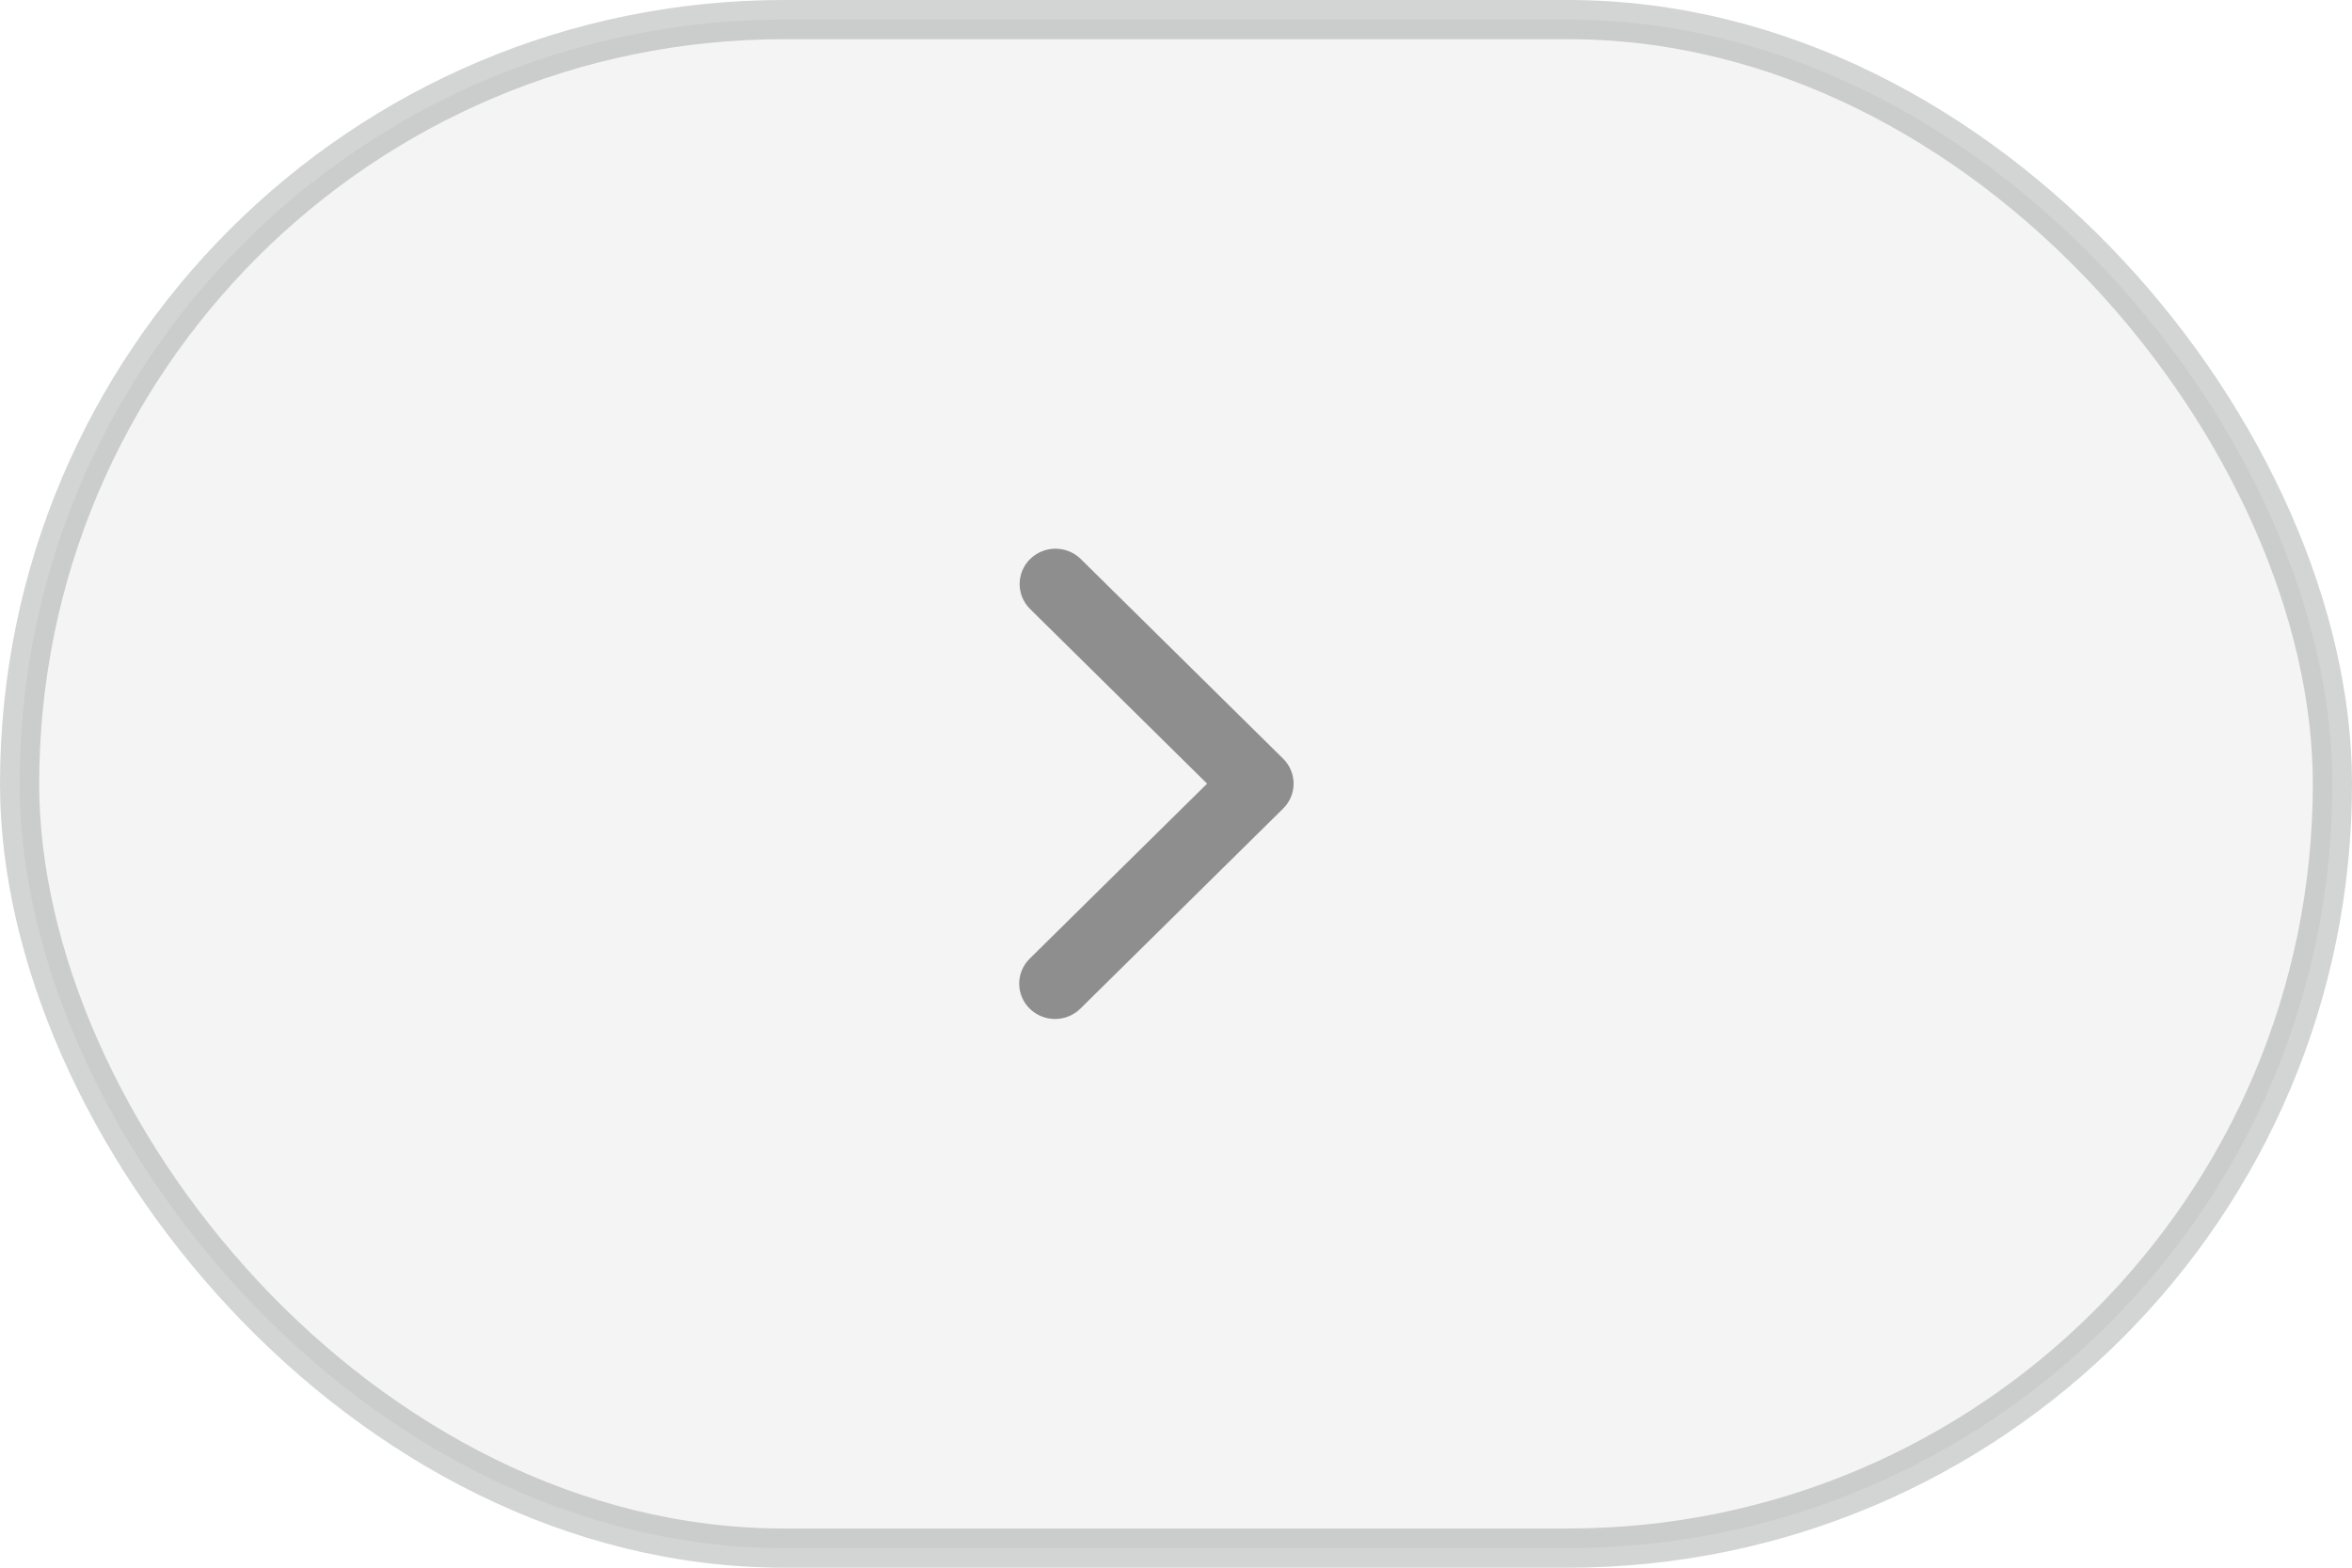 <svg width="60" height="40" viewBox="0 0 60 40" fill="#DADADA" xmlns="http://www.w3.org/2000/svg">
<path d="M26.268 25.736C26.096 25.567 26 25.337 26 25.098C26 24.859 26.096 24.629 26.268 24.46L30.793 19.995L26.268 15.529C26.101 15.359 26.009 15.131 26.011 14.894C26.013 14.658 26.109 14.431 26.279 14.264C26.448 14.097 26.678 14.002 26.917 14C27.157 13.998 27.388 14.089 27.56 14.253L32.732 19.357C32.904 19.526 33 19.755 33 19.995C33 20.234 32.904 20.463 32.732 20.632L27.56 25.736C27.389 25.905 27.157 26 26.914 26C26.672 26 26.439 25.905 26.268 25.736Z" fill="#6D6E6E"/>
<rect opacity="0.3" x="59.5" y="39.5" width="59" height="39" rx="19.5" transform="rotate(-180 59.5 39.5)" stroke="#6D6E6E"/>
</svg>
